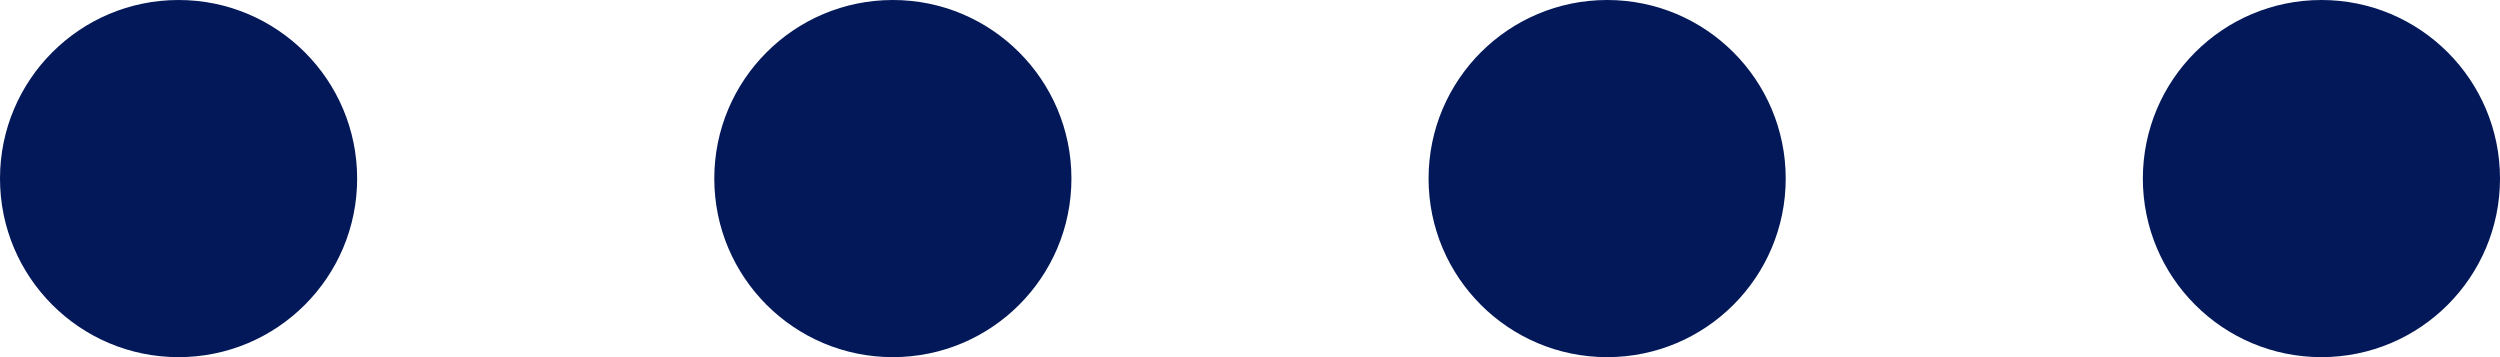 <svg width="140" height="20" viewBox="0 0 140 20" fill="none" xmlns="http://www.w3.org/2000/svg">
<circle cx="10" cy="10" r="10" fill="#031859"/>
<circle cx="50" cy="10" r="10" fill="#031859"/>
<circle cx="90" cy="10" r="10" fill="#031859"/>
<circle cx="130" cy="10" r="10" fill="#031859"/>
</svg>
